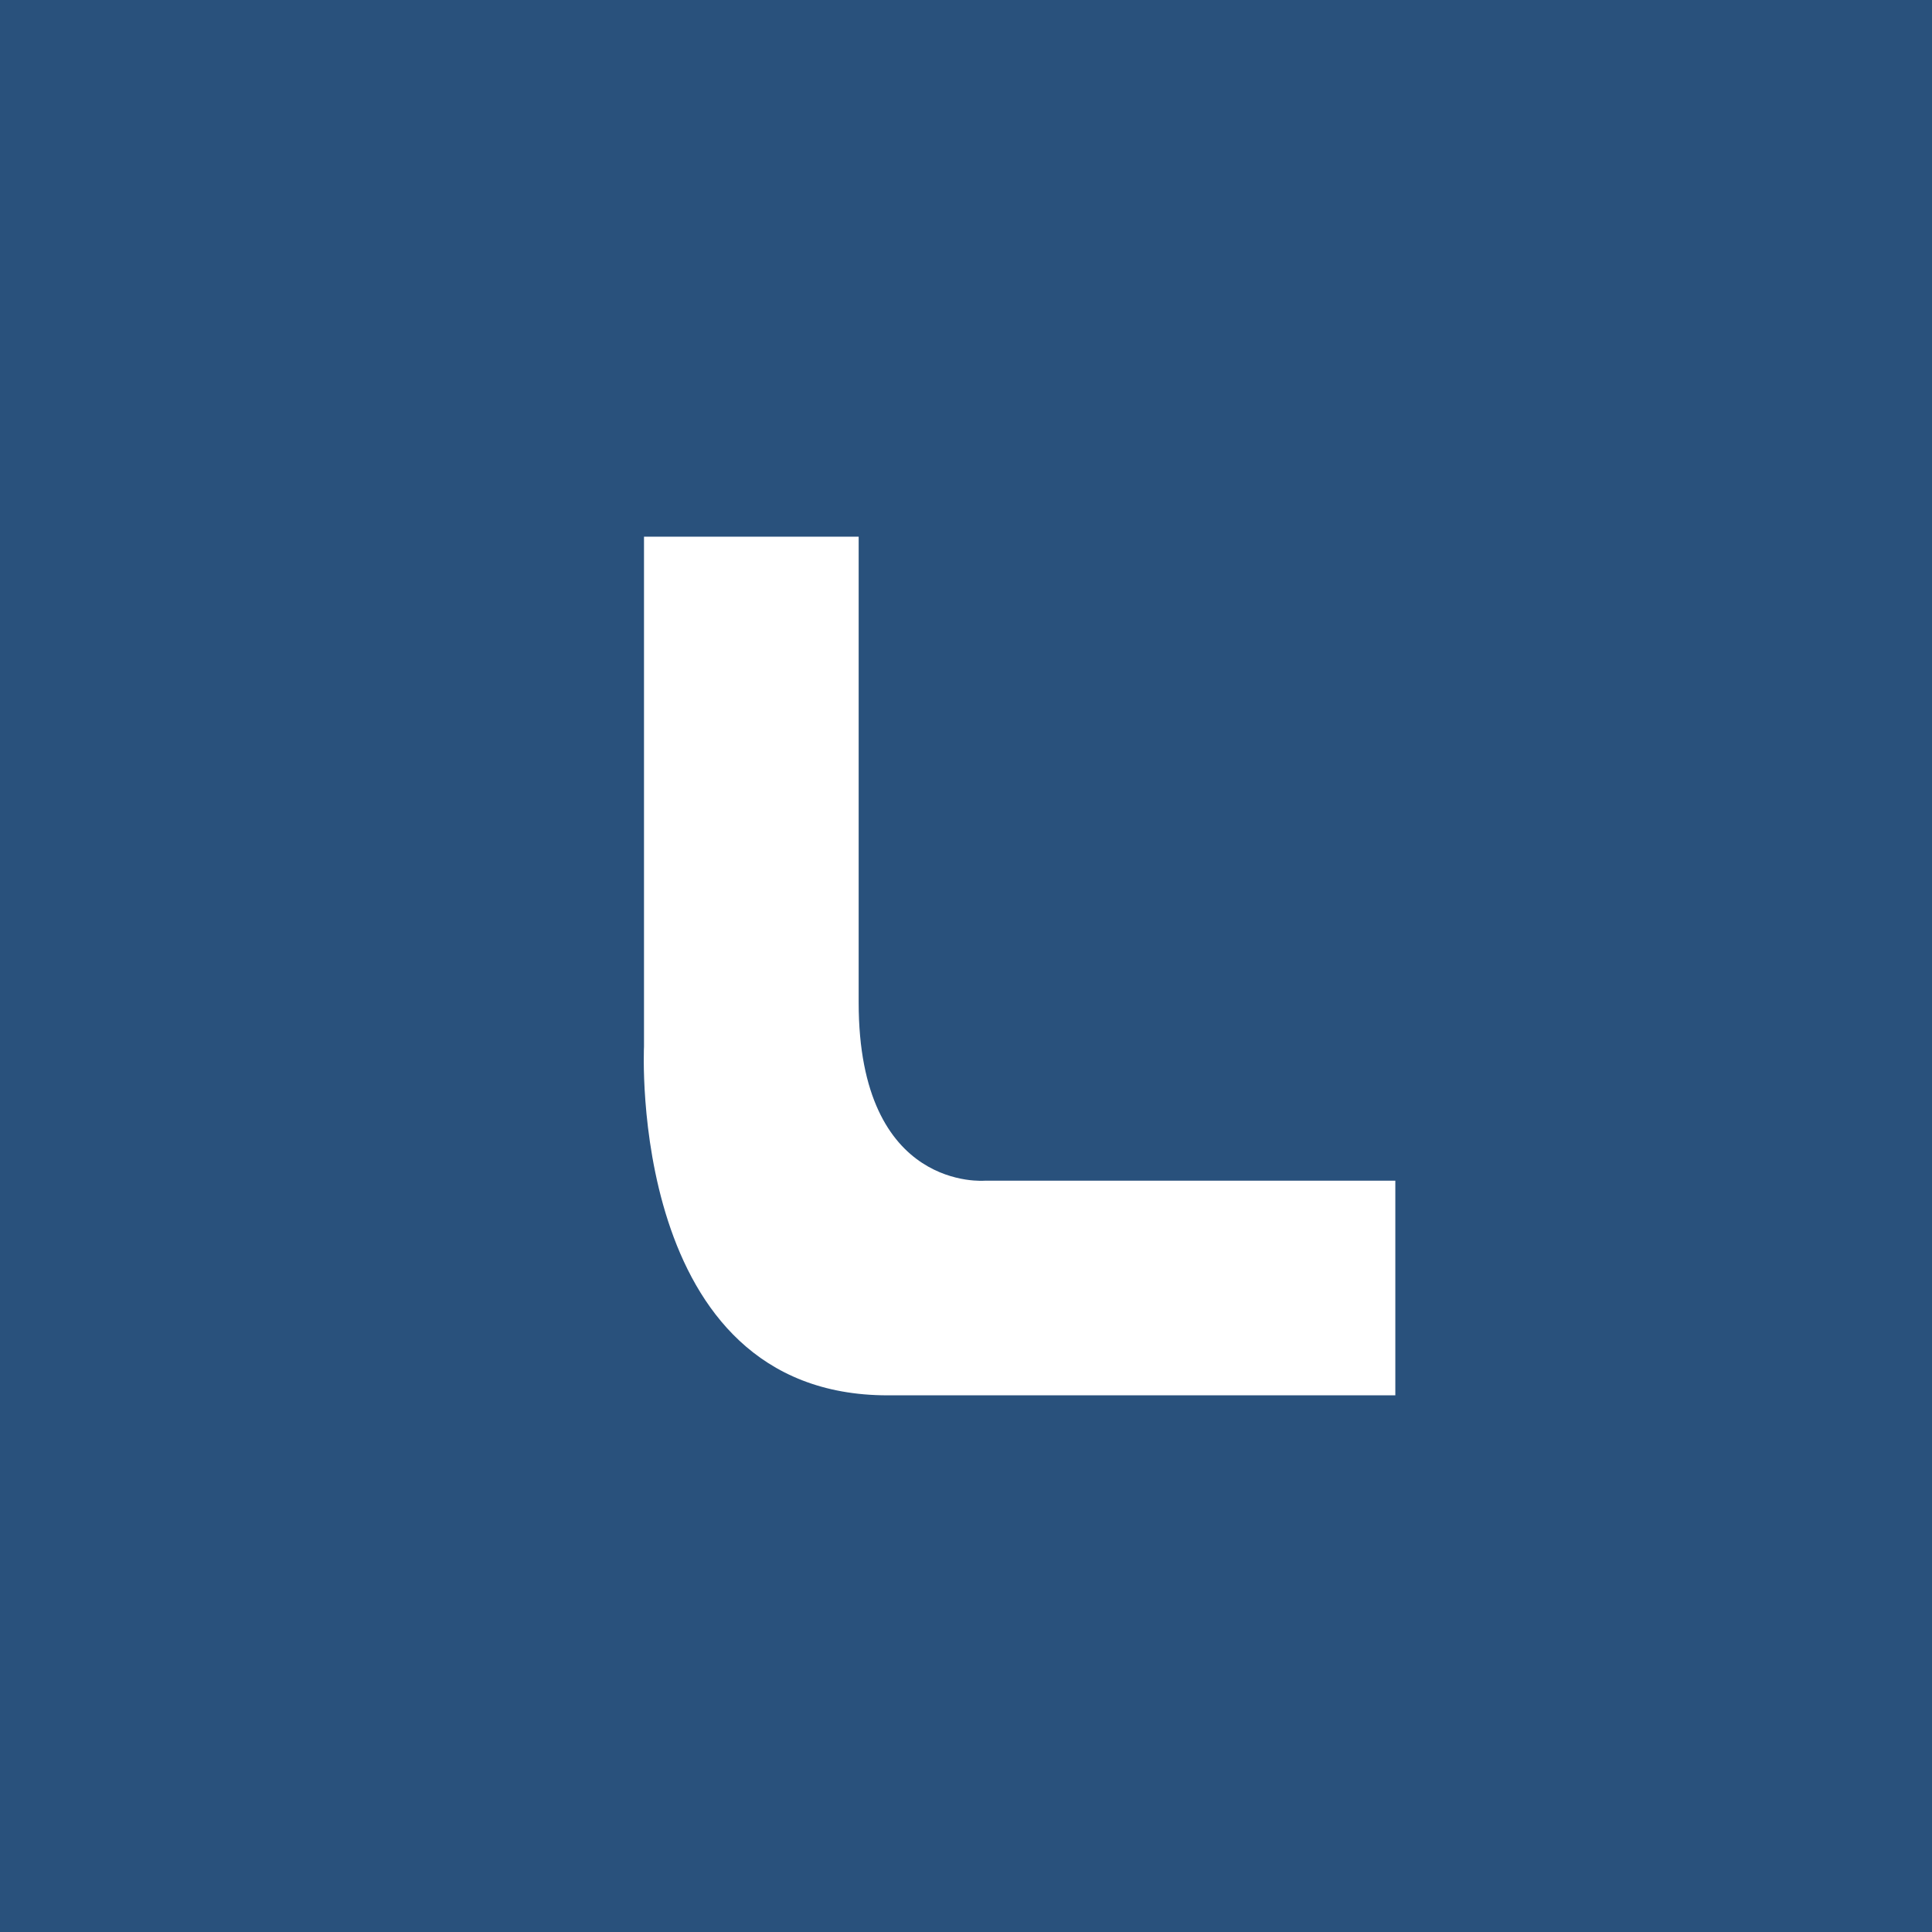 <!-- by TradingView --><svg width="18" height="18" viewBox="0 0 18 18" xmlns="http://www.w3.org/2000/svg"><path fill="#29517C" d="M0 0h18v18H0z"/><path d="M9.18 11S8 11.11 8 9.34V5H6v4.75S5.84 13 8.27 13H13v-2H9.18Z" fill="#fff"/></svg>